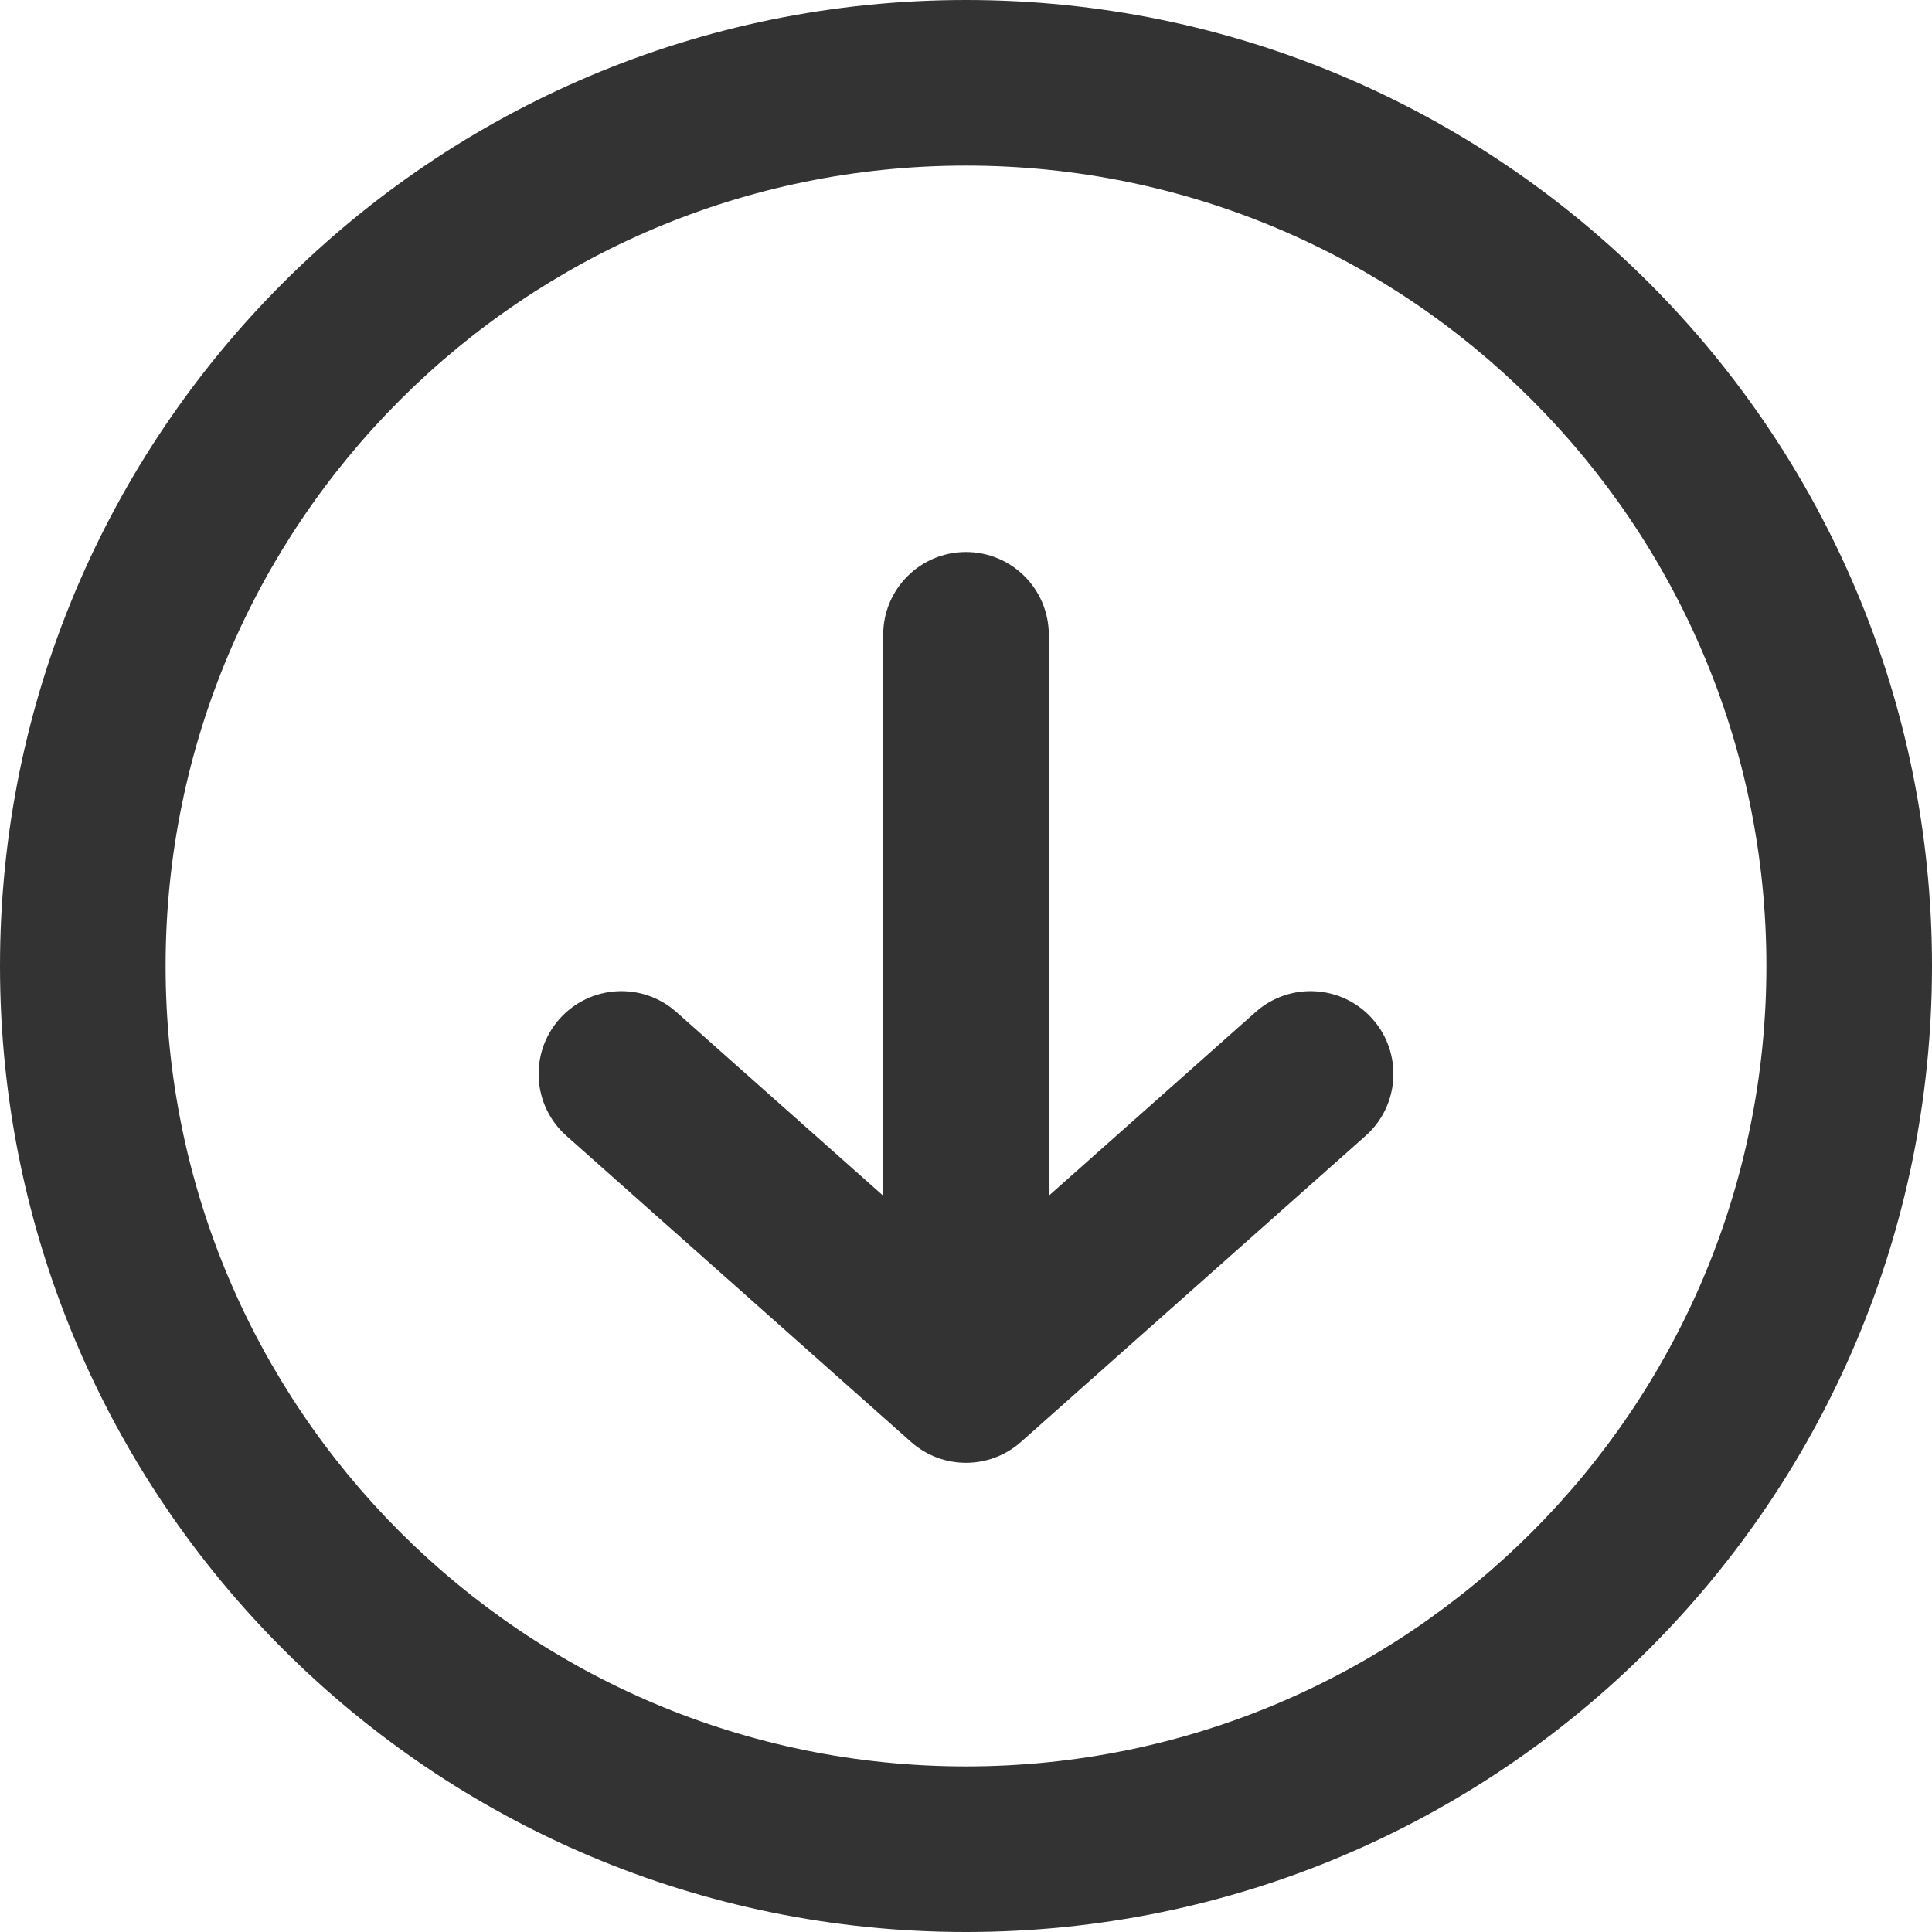 <?xml version="1.0" encoding="UTF-8"?>
<svg width="896px" height="896px" viewBox="0 0 896 896" version="1.1" xmlns="http://www.w3.org/2000/svg" xmlns:xlink="http://www.w3.org/1999/xlink">
    <title>0145存储空间</title>
    <g id="0145存储空间" stroke="none" stroke-width="1" fill="none" fill-rule="evenodd">
        <path d="M448,896 C200.576,896 0,695.424 0,448 C0,200.576 200.576,0 448,0 C695.424,0 896,200.576 896,448 C896,695.424 695.424,896 448,896 Z M448,819.2 C653.008,819.2 819.2,653.008 819.2,448 C819.2,242.992 653.008,76.8 448,76.8 C242.992,76.8 76.8,242.992 76.8,448 C76.8,653.008 242.992,819.2 448,819.2 Z M409.6,294.4 C409.6,273.192 426.792,256 448,256 C469.208,256 486.4,273.192 486.4,294.4 L486.4,606.67 C486.4,627.878 469.208,645.07 448,645.07 C426.792,645.07 409.6,627.878 409.6,606.67 L409.6,294.4 Z M582.311,469.348 C598.168,455.264 622.439,456.702 636.522,472.558 C650.606,488.414 649.168,512.685 633.312,526.769 L473.5,668.711 C458.955,681.63 437.045,681.63 422.5,668.711 L262.688,526.769 C246.832,512.685 245.394,488.414 259.478,472.558 C273.561,456.702 297.832,455.264 313.689,469.348 L448,588.641 L582.311,469.348 Z" id="cunchukongjian" fill="#333333" fill-rule="nonzero"></path>
    </g>
</svg>